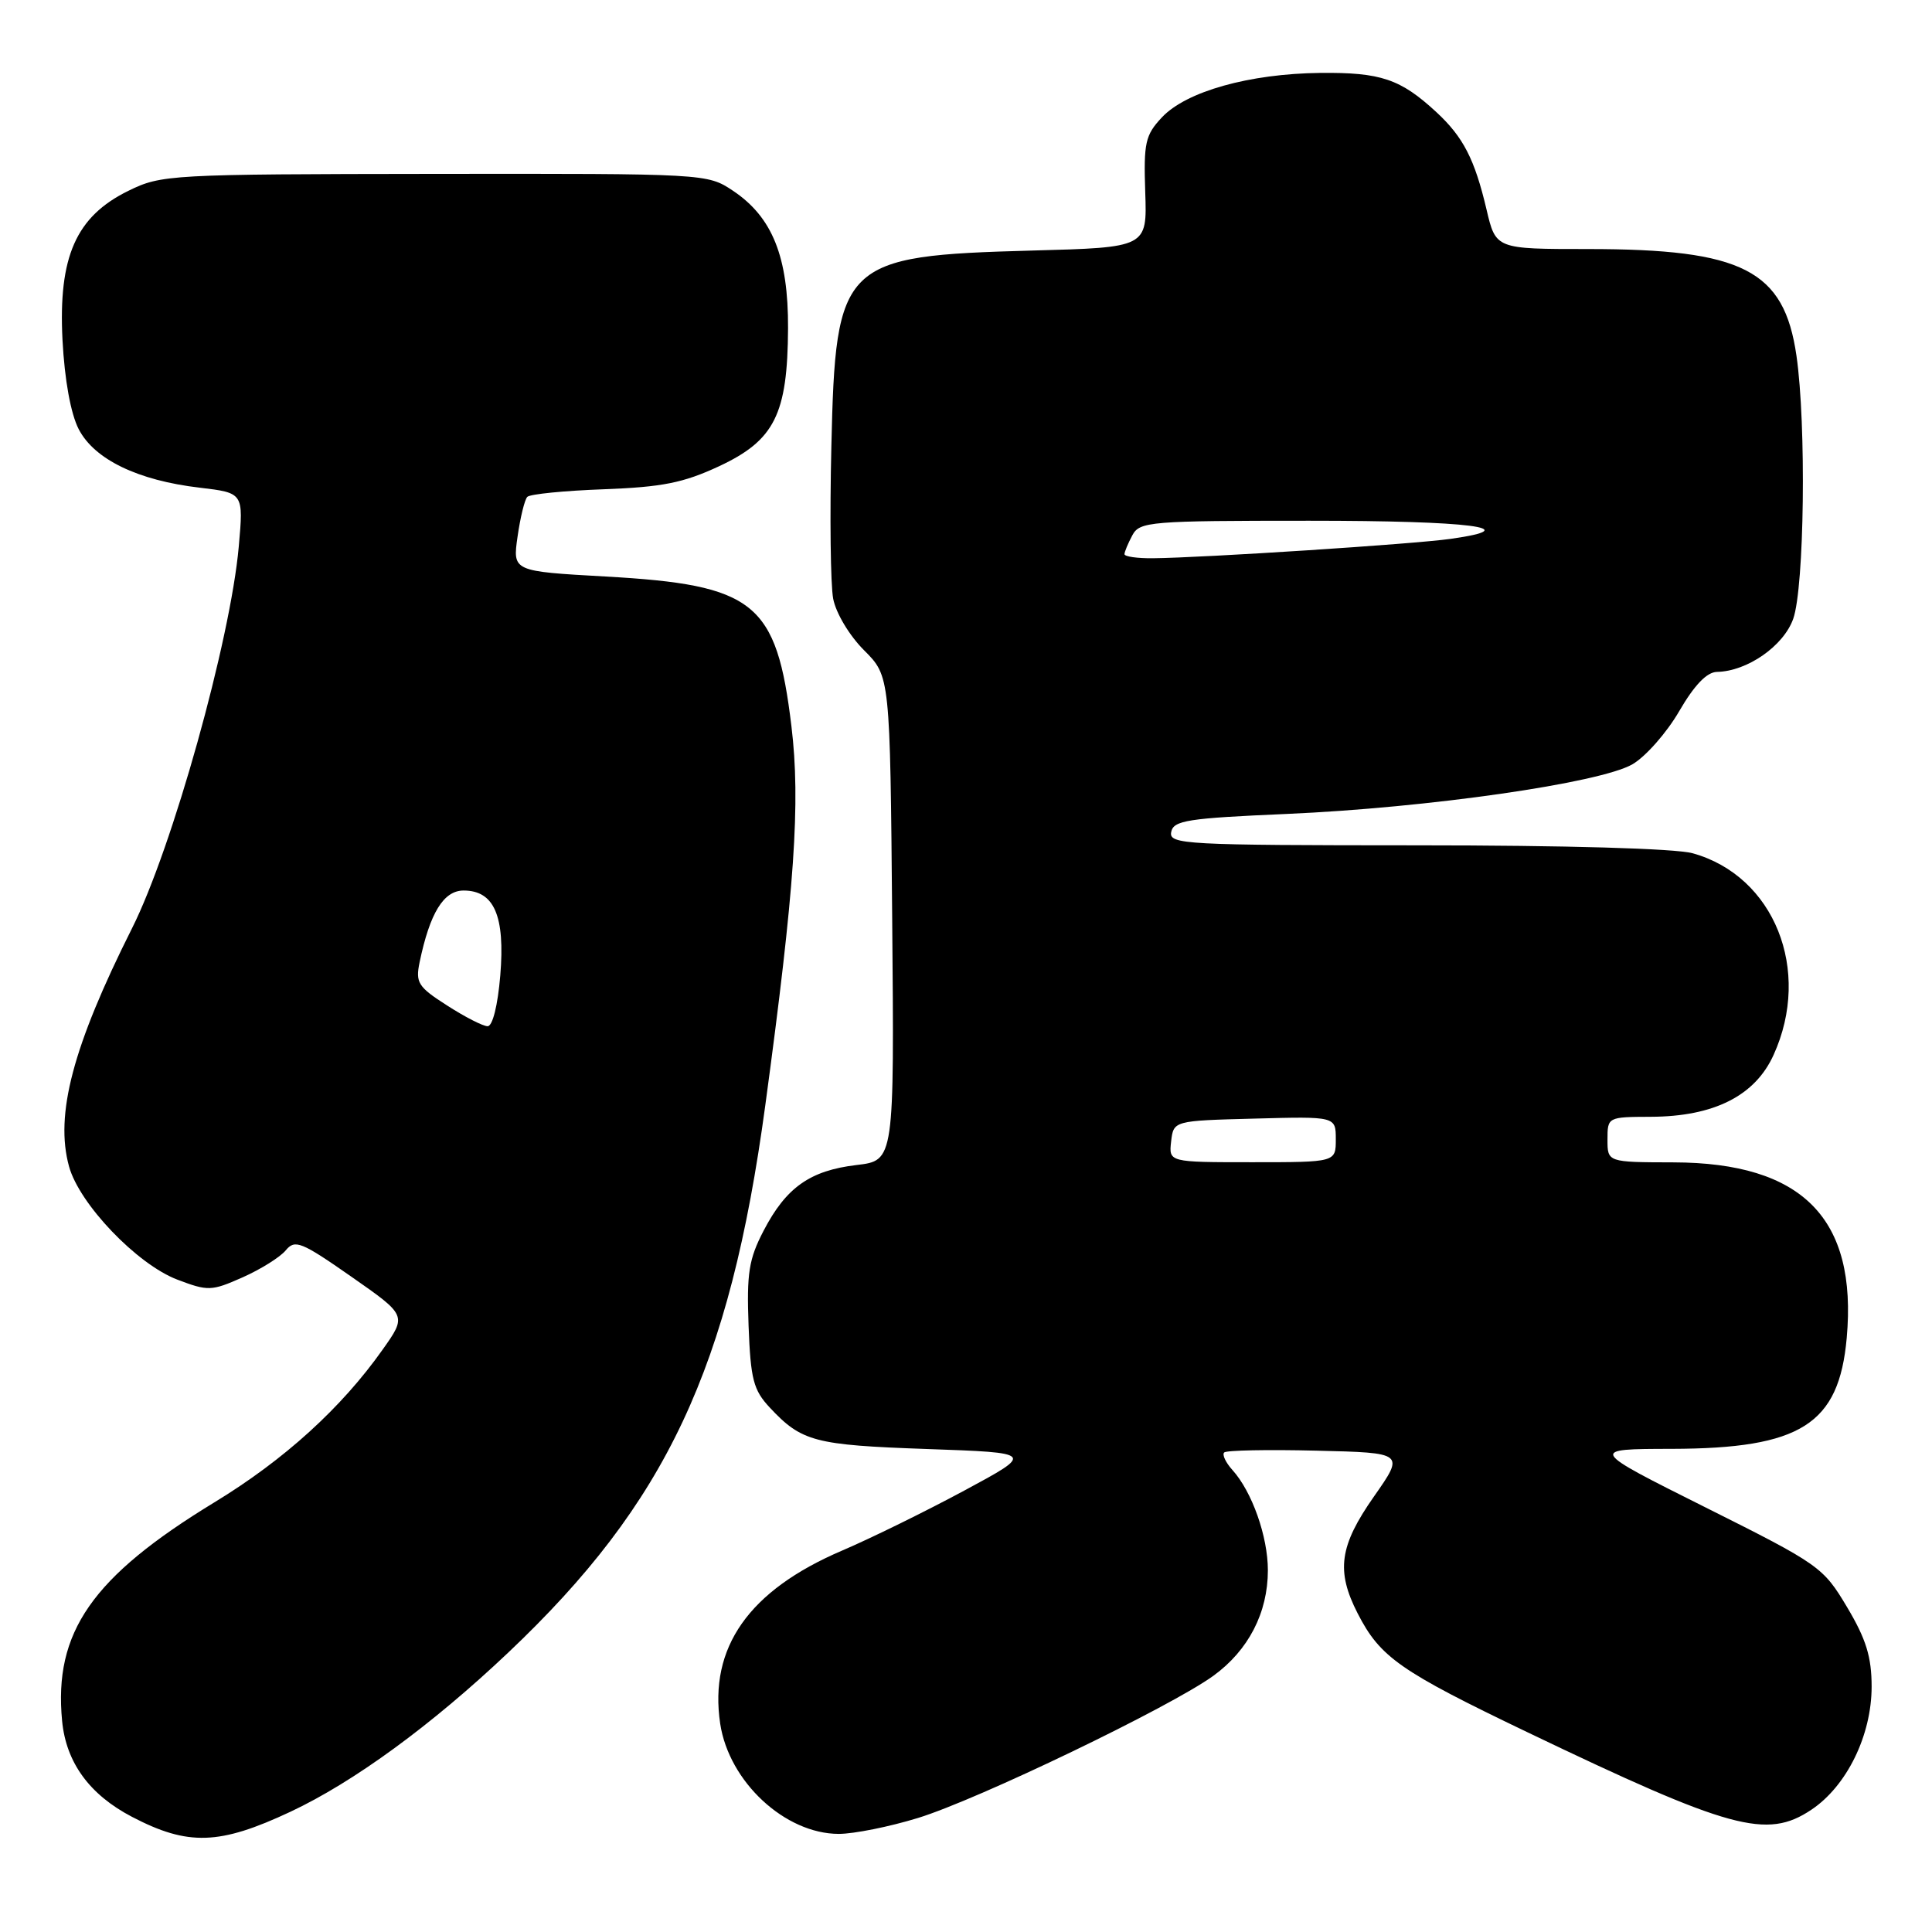 <?xml version="1.0" encoding="UTF-8" standalone="no"?>
<!DOCTYPE svg PUBLIC "-//W3C//DTD SVG 1.1//EN" "http://www.w3.org/Graphics/SVG/1.1/DTD/svg11.dtd" >
<svg xmlns="http://www.w3.org/2000/svg" xmlns:xlink="http://www.w3.org/1999/xlink" version="1.1" viewBox="0 0 256 256">
 <g >
 <path fill="currentColor"
d=" M 38.50 240.06 C 46.87 236.13 57.19 228.59 67.34 218.98 C 88.31 199.13 96.68 181.33 101.40 146.50 C 105.30 117.74 106.09 106.33 104.87 96.24 C 102.89 79.79 100.04 77.50 80.21 76.39 C 67.92 75.70 67.92 75.70 68.58 71.10 C 68.94 68.57 69.52 66.20 69.87 65.84 C 70.22 65.47 74.78 65.02 80.00 64.83 C 87.75 64.54 90.56 63.98 95.28 61.78 C 102.64 58.34 104.36 54.90 104.42 43.50 C 104.46 34.03 102.35 28.76 97.10 25.26 C 93.73 23.01 93.47 23.00 57.60 23.04 C 22.43 23.08 21.38 23.14 17.00 25.29 C 10.07 28.69 7.72 34.02 8.28 45.03 C 8.56 50.35 9.37 54.81 10.43 56.87 C 12.51 60.88 18.26 63.66 26.46 64.62 C 32.27 65.31 32.27 65.31 31.64 72.40 C 30.54 84.81 22.83 112.40 17.49 123.01 C 9.65 138.63 7.25 147.70 9.15 154.57 C 10.52 159.54 18.14 167.51 23.48 169.55 C 27.56 171.10 28.01 171.09 32.14 169.26 C 34.54 168.19 37.11 166.59 37.86 165.68 C 39.08 164.20 39.90 164.52 46.56 169.17 C 53.91 174.30 53.91 174.30 50.70 178.83 C 45.24 186.56 37.65 193.45 28.39 199.08 C 12.19 208.95 7.10 216.27 8.23 228.04 C 8.76 233.55 11.86 237.80 17.49 240.74 C 24.92 244.62 29.08 244.48 38.50 240.06 Z  M 121.64 240.89 C 129.59 238.45 155.08 226.18 160.78 222.05 C 165.42 218.68 168.00 213.70 168.00 208.07 C 168.00 203.60 165.90 197.65 163.30 194.78 C 162.41 193.79 161.92 192.75 162.21 192.46 C 162.50 192.17 168.00 192.06 174.43 192.22 C 186.12 192.50 186.12 192.50 182.06 198.29 C 177.47 204.84 177.01 208.15 179.90 213.79 C 182.88 219.60 185.48 221.42 202.39 229.53 C 229.32 242.44 234.10 243.74 240.00 239.81 C 244.70 236.68 248.00 229.95 248.00 223.49 C 248.00 219.55 247.27 217.19 244.75 212.96 C 241.58 207.64 241.10 207.30 226.01 199.75 C 210.52 192.00 210.52 192.00 221.51 191.98 C 238.62 191.94 243.67 188.74 244.70 177.29 C 246.12 161.45 238.84 154.06 221.75 154.02 C 213.00 154.00 213.00 154.00 213.00 151.00 C 213.00 148.02 213.03 148.00 218.75 147.98 C 227.10 147.95 232.56 145.20 235.01 139.78 C 240.11 128.56 235.09 116.06 224.28 113.06 C 222.00 112.43 207.50 112.01 187.68 112.01 C 156.96 112.00 154.87 111.89 155.19 110.25 C 155.48 108.71 157.34 108.42 170.51 107.85 C 189.26 107.03 212.00 103.76 216.31 101.27 C 218.06 100.25 220.85 97.09 222.50 94.24 C 224.51 90.78 226.16 89.06 227.50 89.03 C 231.51 88.96 236.33 85.60 237.61 82.00 C 239.09 77.81 239.36 56.24 238.04 47.13 C 236.40 35.79 230.95 33.00 210.42 33.00 C 198.20 33.00 198.20 33.00 196.97 27.75 C 195.40 21.09 193.89 18.16 190.34 14.87 C 185.57 10.46 182.97 9.58 174.94 9.66 C 165.54 9.77 157.18 12.11 153.95 15.56 C 151.75 17.91 151.53 18.92 151.75 25.48 C 152.00 32.79 152.00 32.79 136.75 33.20 C 111.52 33.89 110.72 34.67 110.16 59.16 C 109.94 68.40 110.05 77.48 110.40 79.33 C 110.76 81.23 112.54 84.21 114.49 86.16 C 117.94 89.61 117.94 89.61 118.22 121.70 C 118.50 153.78 118.50 153.78 113.51 154.37 C 107.33 155.10 104.17 157.34 101.19 163.06 C 99.22 166.84 98.93 168.71 99.19 175.67 C 99.46 182.77 99.83 184.19 102.00 186.51 C 106.22 191.03 107.95 191.48 122.79 192.00 C 137.07 192.50 137.07 192.50 127.79 197.50 C 122.68 200.25 115.38 203.84 111.56 205.47 C 99.22 210.75 93.92 218.29 95.43 228.40 C 96.59 236.09 104.01 242.99 111.14 243.00 C 113.15 243.00 117.87 242.05 121.64 240.89 Z  M 59.24 133.23 C 55.39 130.77 55.04 130.21 55.60 127.50 C 56.96 120.97 58.78 118.00 61.43 118.00 C 65.49 118.00 66.94 121.37 66.29 129.25 C 65.96 133.22 65.27 135.99 64.61 135.98 C 64.00 135.98 61.58 134.74 59.24 133.23 Z  M 155.18 151.25 C 155.50 148.50 155.50 148.50 166.25 148.22 C 177.00 147.93 177.00 147.93 177.00 150.97 C 177.00 154.00 177.00 154.00 165.93 154.00 C 154.87 154.00 154.87 154.00 155.18 151.25 Z  M 149.00 73.43 C 149.00 73.12 149.47 72.00 150.04 70.93 C 151.01 69.11 152.35 69.00 173.48 69.00 C 194.88 69.00 202.39 69.96 192.23 71.40 C 187.35 72.10 159.38 73.91 152.75 73.97 C 150.69 73.99 149.00 73.75 149.00 73.43 Z "/>
</g>
</svg>